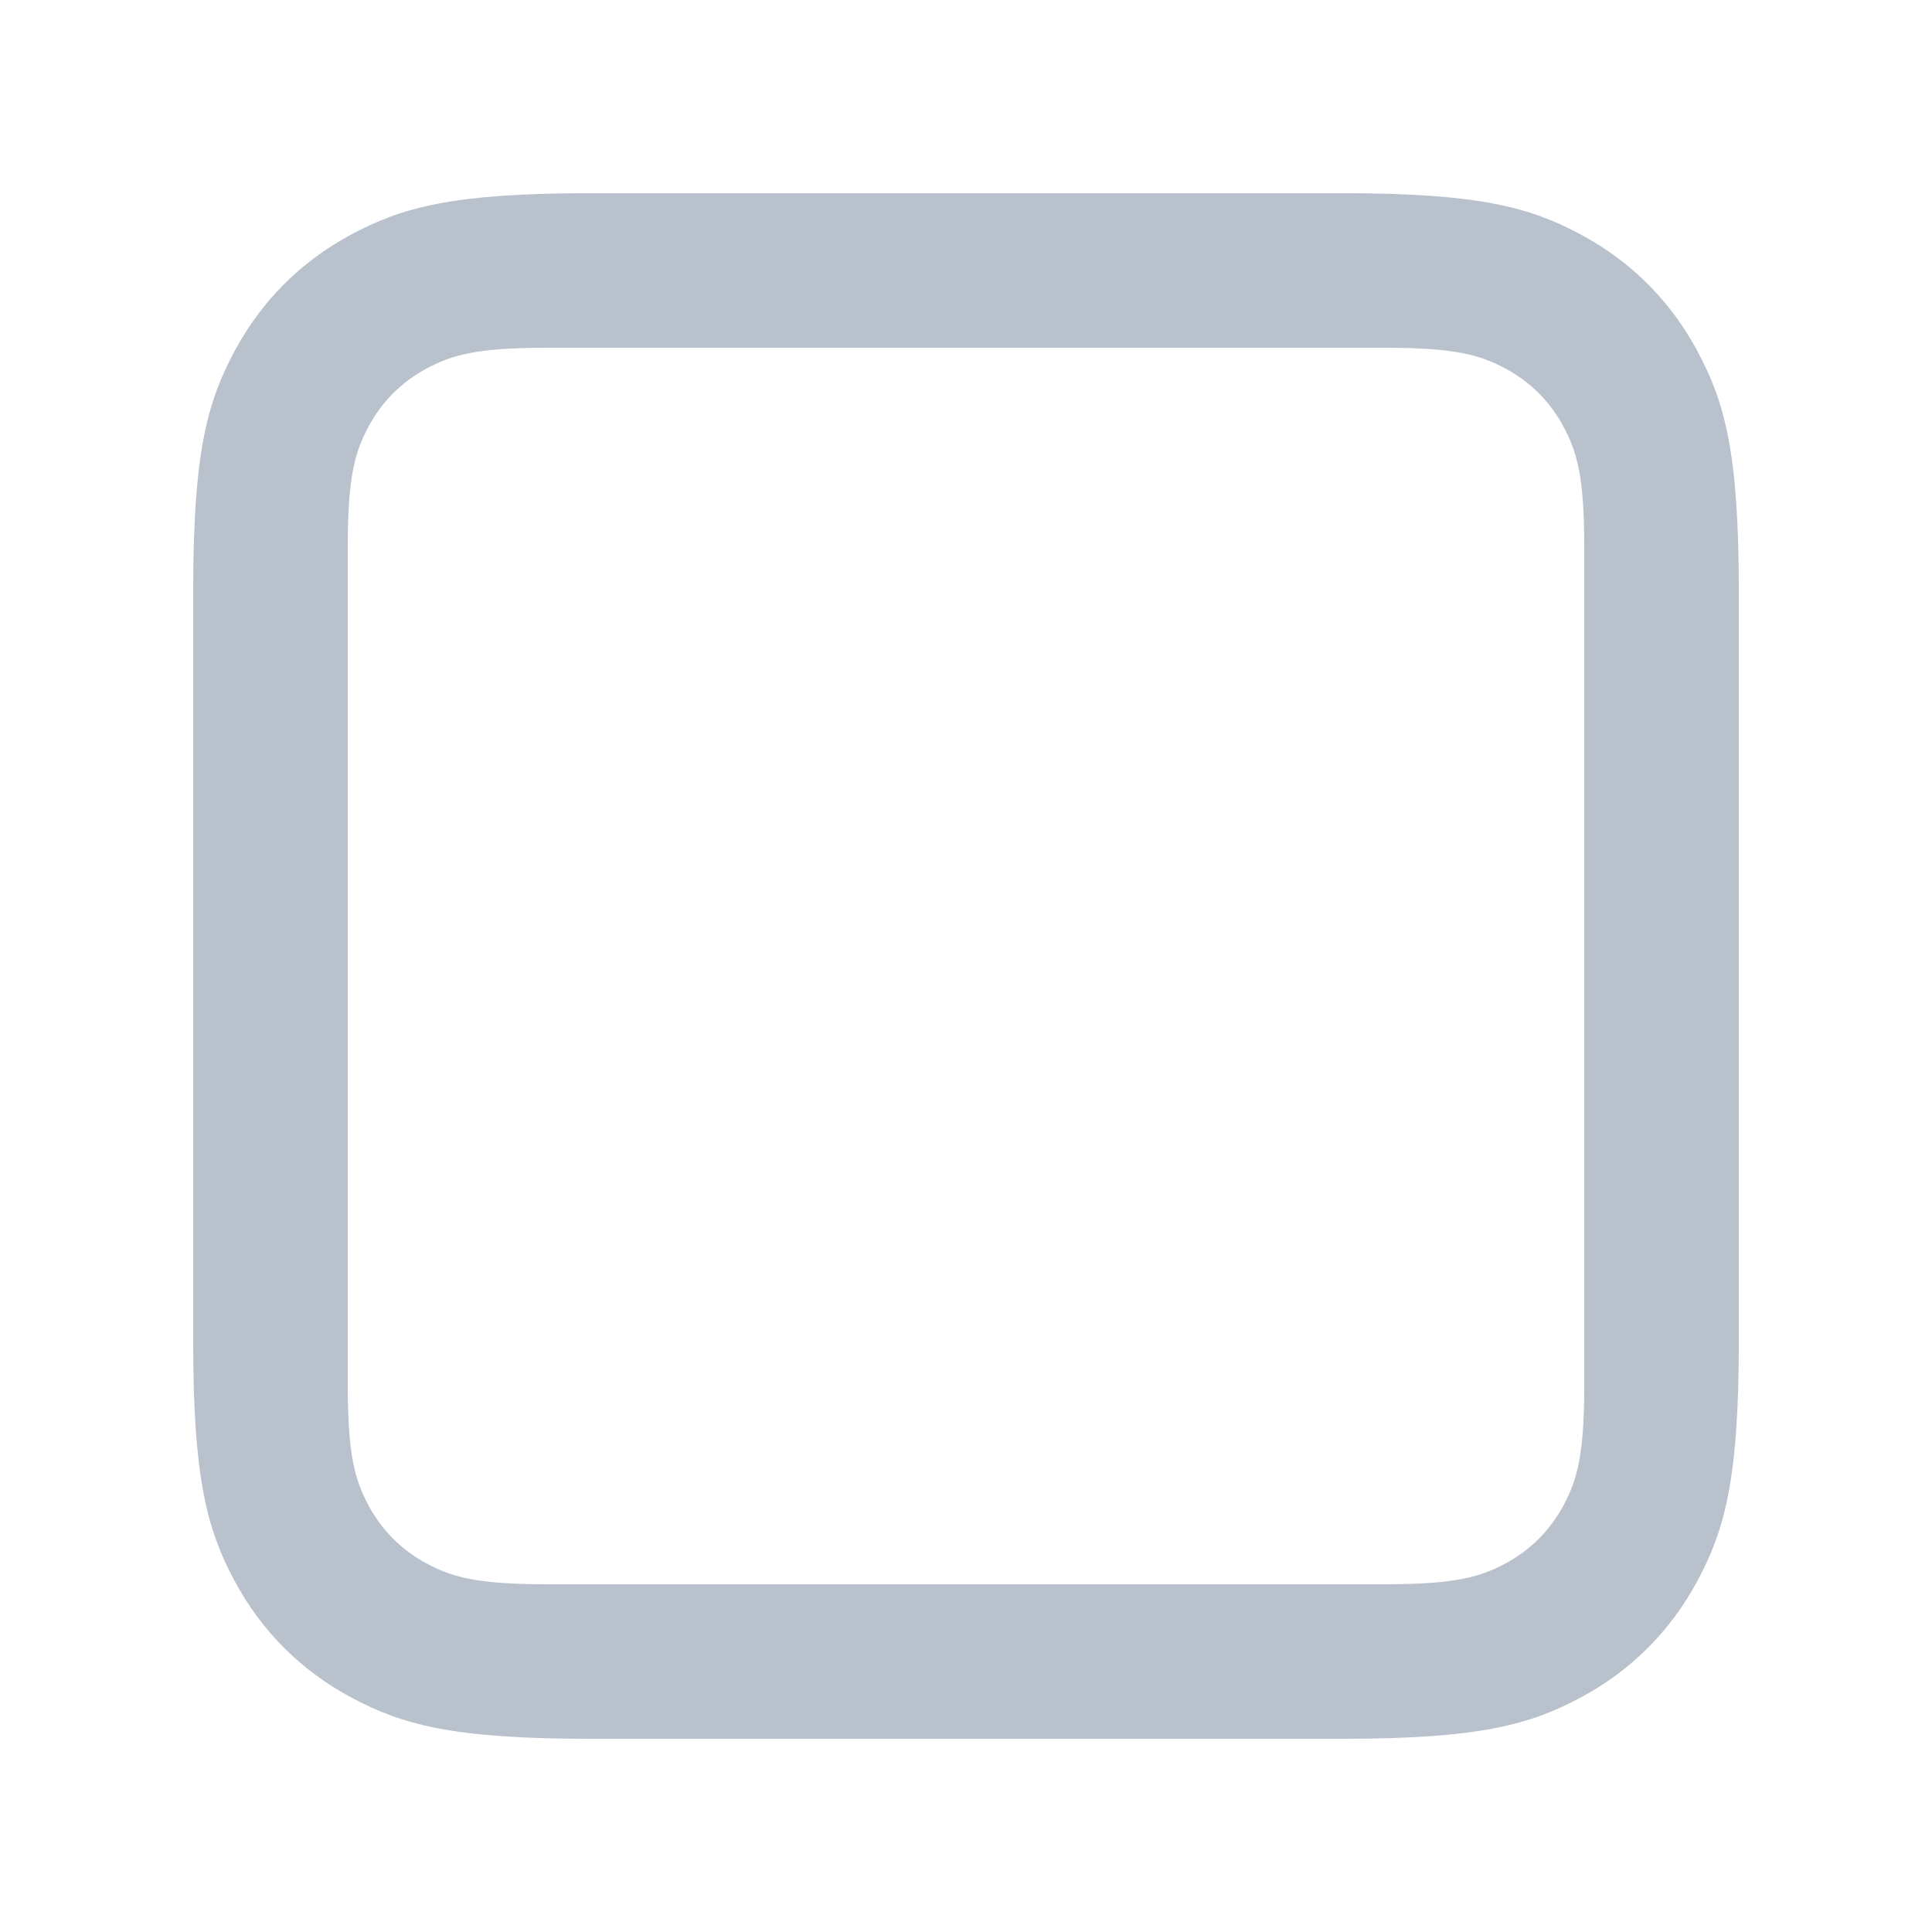 <svg width="25" height="25" viewBox="0 0 25 25" fill="none" xmlns="http://www.w3.org/2000/svg">
<path d="M17.372 2.5C19.155 2.5 19.802 2.686 20.454 3.034C21.105 3.383 21.617 3.894 21.966 4.546C22.314 5.198 22.5 5.845 22.5 7.628V17.372C22.5 19.155 22.314 19.802 21.966 20.454C21.617 21.105 21.105 21.617 20.454 21.966C19.802 22.314 19.155 22.5 17.372 22.5H7.628C5.845 22.5 5.198 22.314 4.546 21.966C3.894 21.617 3.383 21.105 3.034 20.454C2.686 19.802 2.5 19.155 2.5 17.372V7.628C2.5 5.845 2.686 5.198 3.034 4.546C3.383 3.894 3.894 3.383 4.546 3.034C5.198 2.686 5.845 2.5 7.628 2.5H17.372ZM17.936 4.5H7.064C6.172 4.5 5.849 4.593 5.523 4.767C5.197 4.941 4.941 5.197 4.767 5.523C4.593 5.849 4.5 6.172 4.5 7.064V17.936C4.5 18.828 4.593 19.151 4.767 19.477C4.941 19.803 5.197 20.059 5.523 20.233C5.849 20.407 6.172 20.5 7.064 20.5H17.936C18.828 20.5 19.151 20.407 19.477 20.233C19.803 20.059 20.059 19.803 20.233 19.477C20.407 19.151 20.5 18.828 20.5 17.936V7.064C20.5 6.172 20.407 5.849 20.233 5.523C20.059 5.197 19.803 4.941 19.477 4.767C19.151 4.593 18.828 4.5 17.936 4.5Z" fill="#B8C1CC"/>
</svg>

